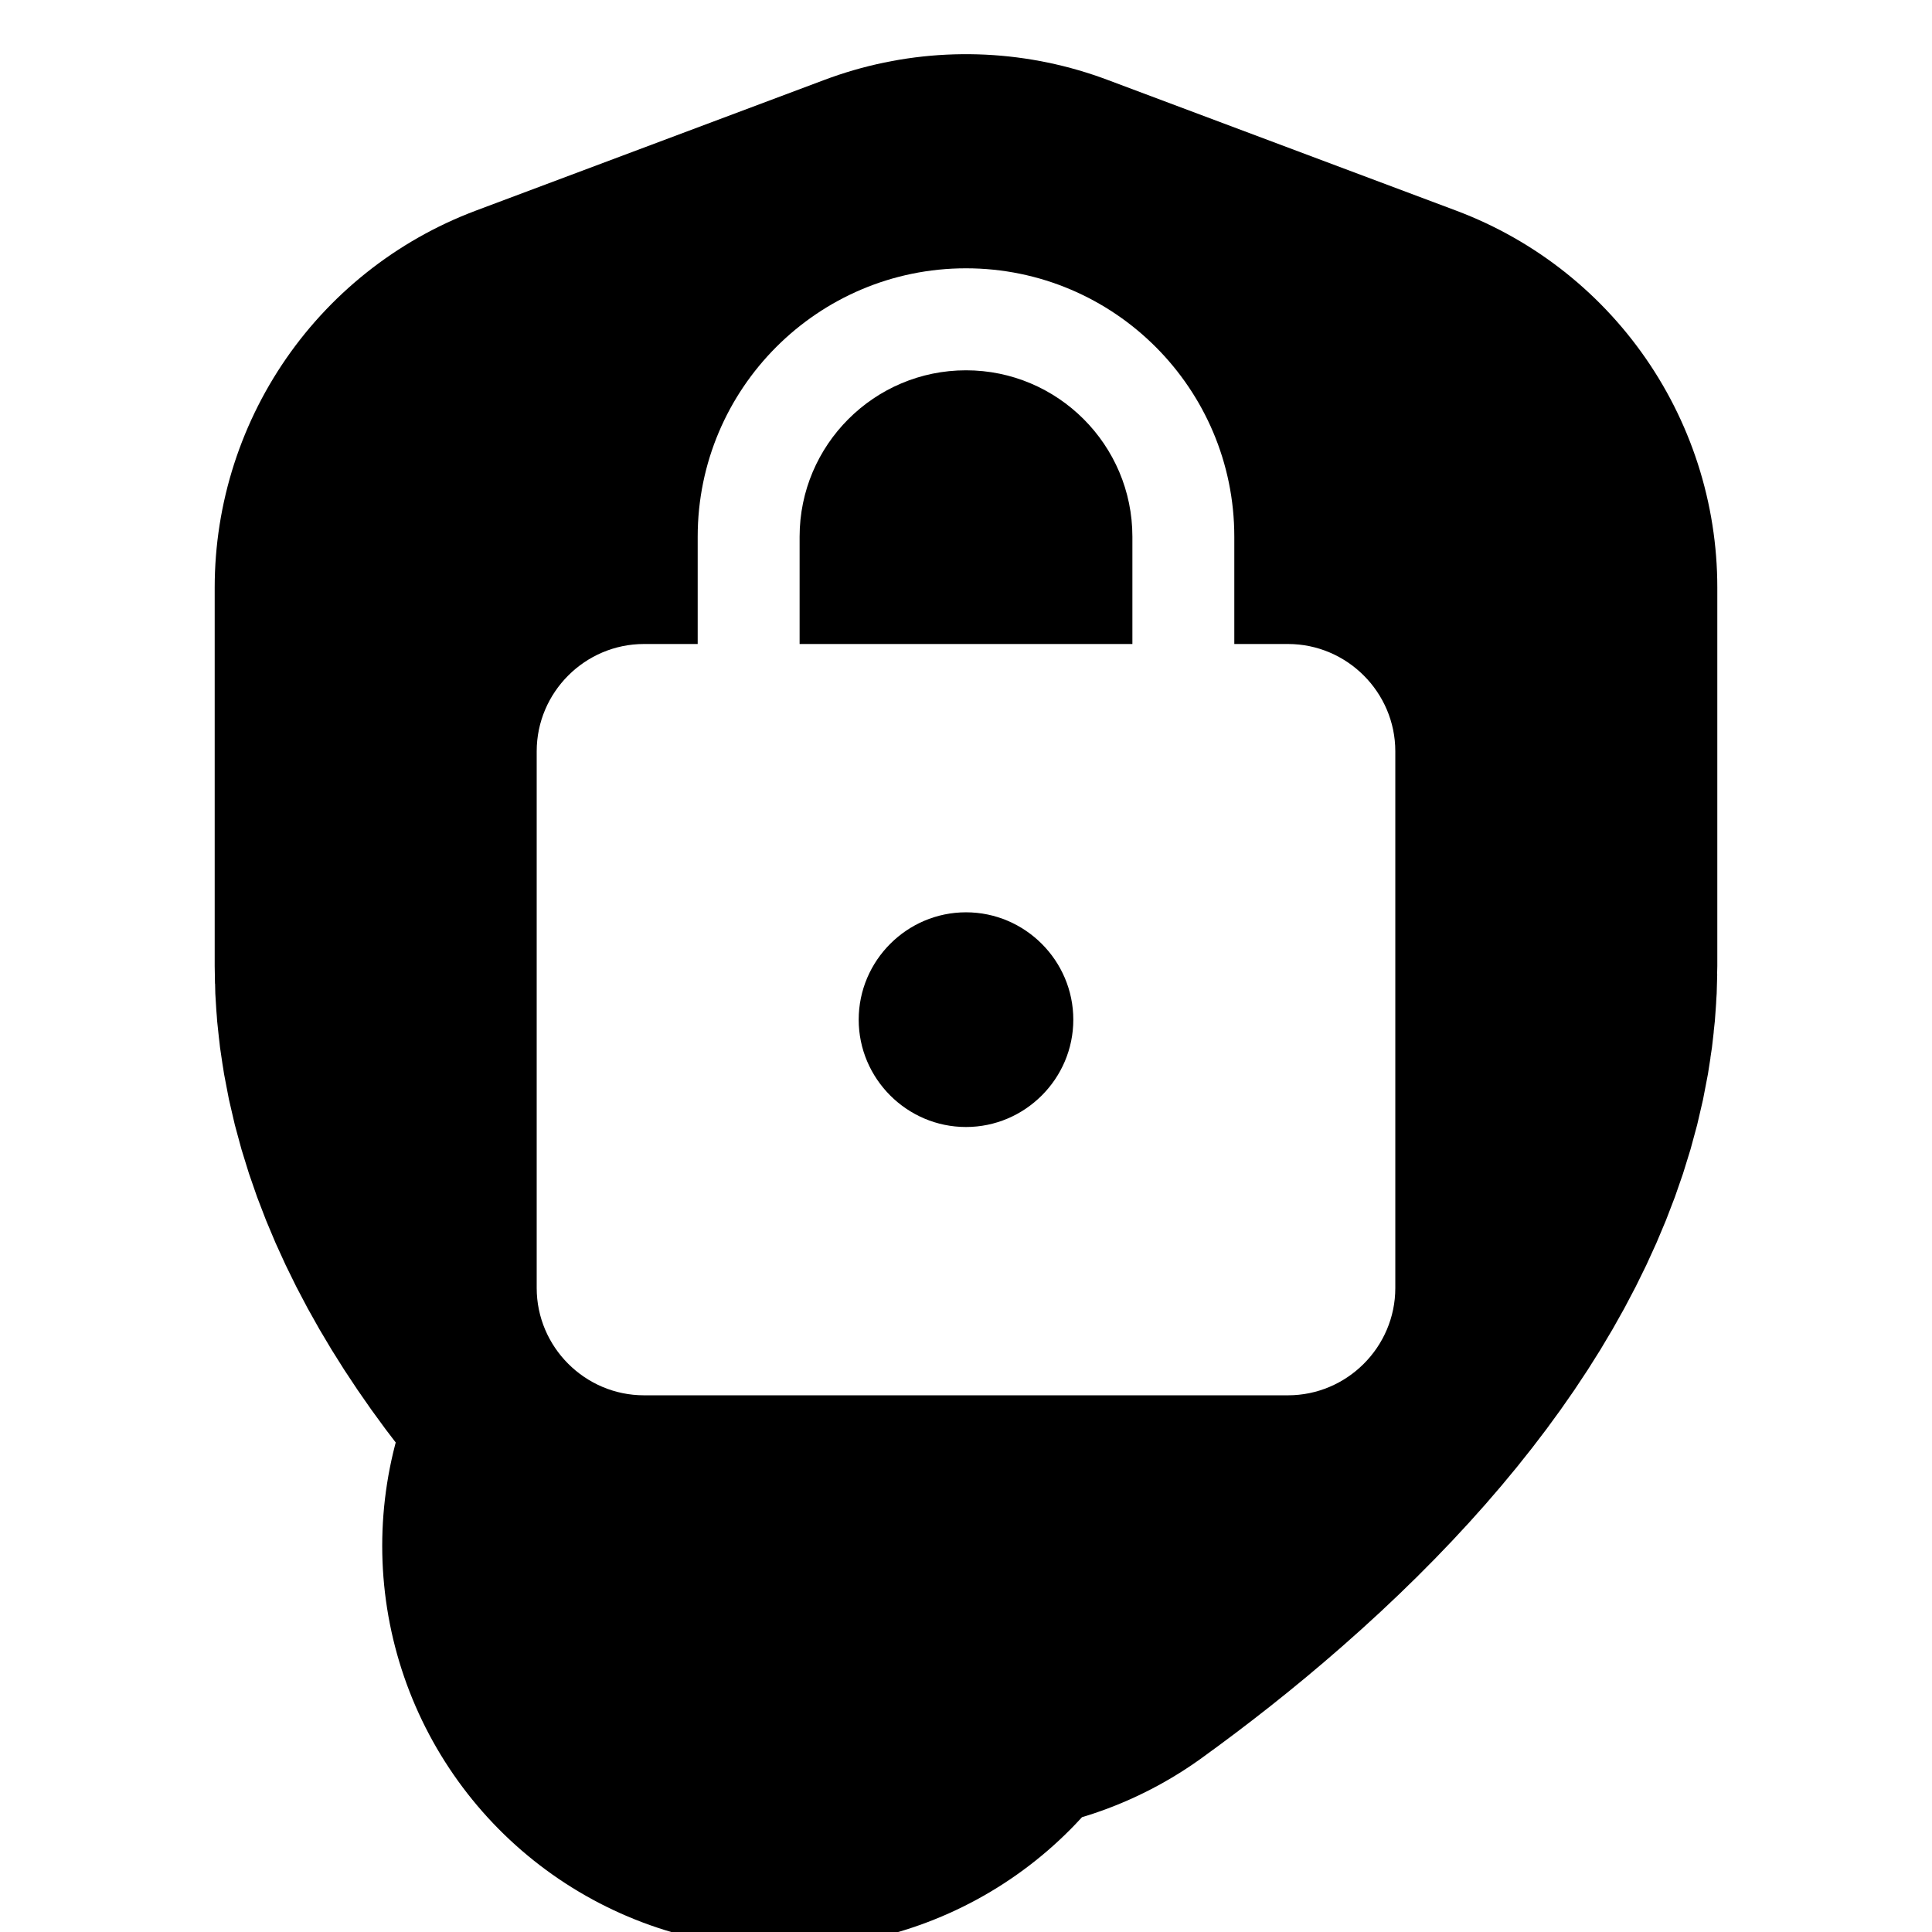 <svg width="24" height="24" viewBox="0 0 24 24" fill="none" xmlns="http://www.w3.org/2000/svg">
<rect x="0" y="0" width="24" height="24" fill="#808080" stroke="none"/>
<g clip-path="url(#clip0_2_20)">
<rect width="24" height="24" fill="white"/>
<path d="M13.374 16.695C12.912 17.1 12.443 17.466 12 17.786C11.557 17.466 11.088 17.1 10.626 16.695C8.591 14.915 7.667 13.268 7.667 12V7.298L12 5.673L16.333 7.298V12C16.333 13.268 15.409 14.915 13.374 16.695ZM9.749 19.202L9.748 19.203C9.746 19.203 9.747 19.203 9.749 19.202Z" stroke="black" stroke-width="10" stroke-linecap="round" stroke-linejoin="round"/>
<path d="M16 8H15.333V6.667C15.333 4.827 13.84 3.333 12 3.333C10.16 3.333 8.667 4.827 8.667 6.667V8H8C7.267 8 6.667 8.6 6.667 9.333V16C6.667 16.733 7.267 17.333 8 17.333H16C16.733 17.333 17.333 16.733 17.333 16V9.333C17.333 8.6 16.733 8 16 8ZM12 14C11.267 14 10.667 13.4 10.667 12.667C10.667 11.933 11.267 11.333 12 11.333C12.733 11.333 13.333 11.933 13.333 12.667C13.333 13.4 12.733 14 12 14ZM14.067 8H9.933V6.667C9.933 5.527 10.86 4.6 12 4.6C13.14 4.6 14.067 5.527 14.067 6.667V8Z" fill="white"/>
</g>
<defs>
<clipPath id="clip0_2_20">
<rect width="24" height="24" fill="white"/>
</clipPath>
</defs>
</svg>
